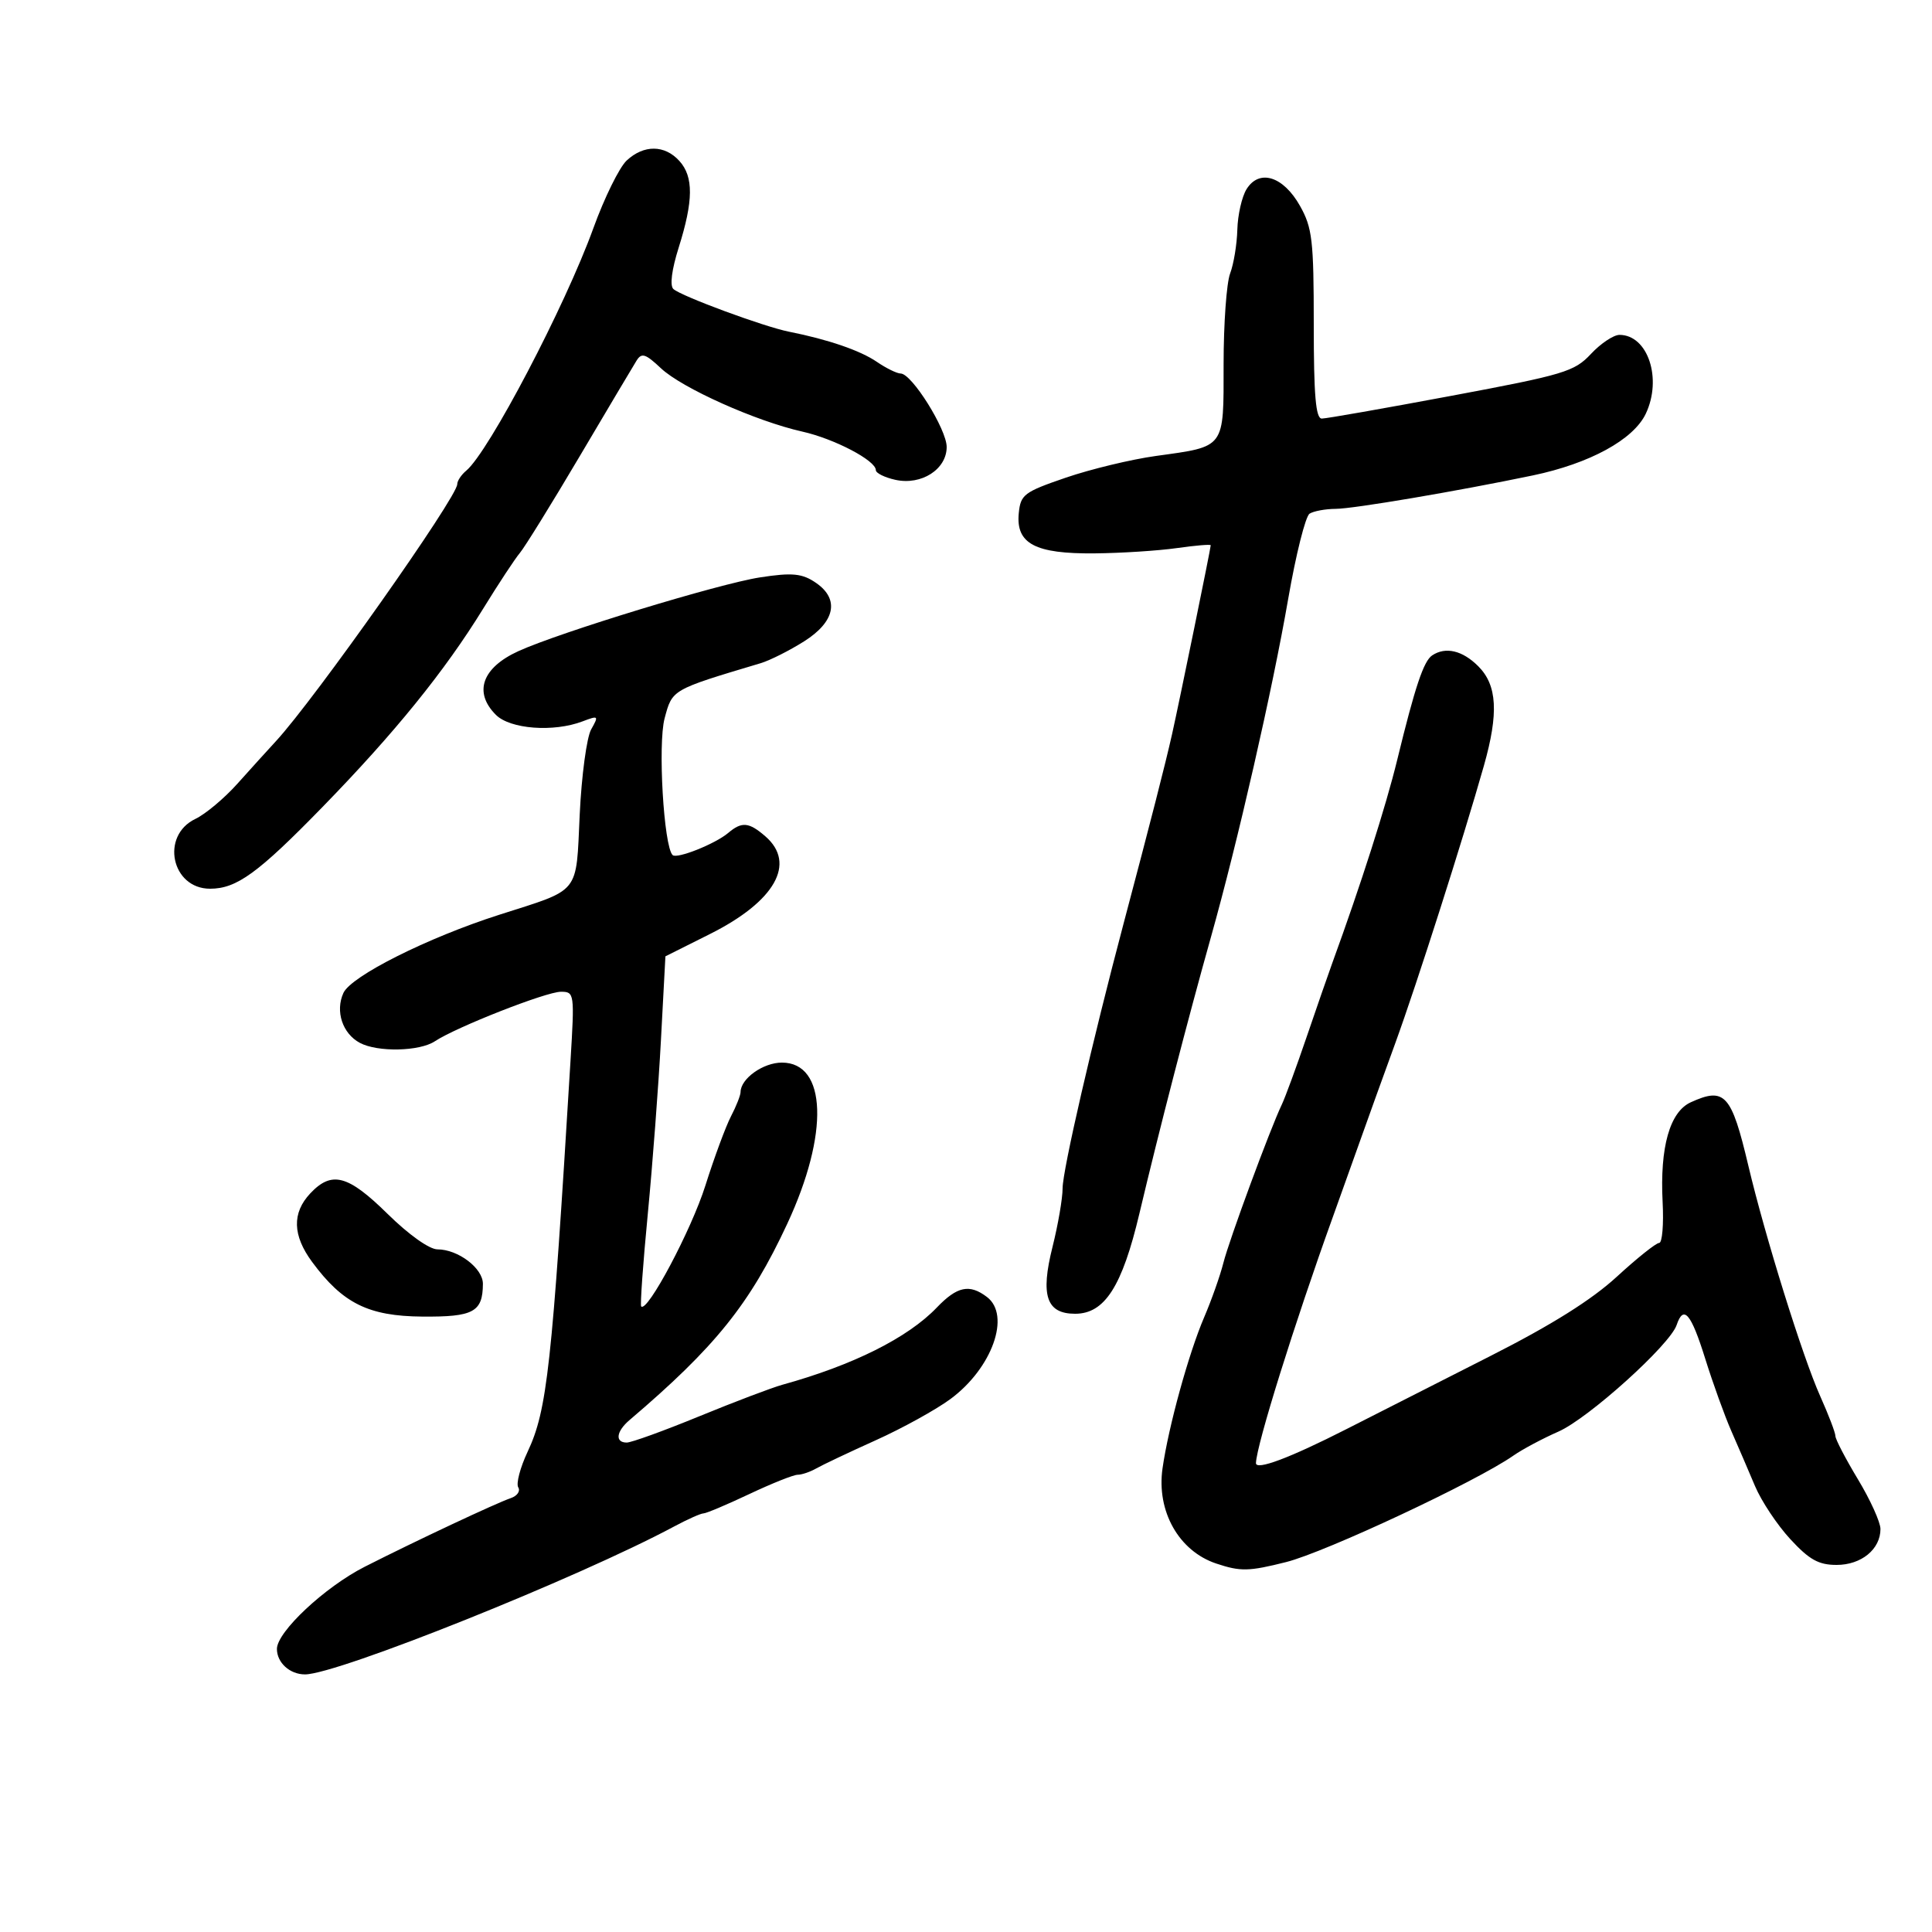 <svg xmlns="http://www.w3.org/2000/svg" width="300" height="300" viewBox="0 0 300 300" version="1.1">
	<path d="M 97.310 24.926 C 96.173 25.985, 93.849 30.704, 92.145 35.412 C 87.755 47.547, 75.884 70.191, 72.397 73.085 C 71.629 73.723, 71 74.670, 71 75.190 C 71 77.197, 48.894 108.530, 42.867 115.066 C 41.565 116.478, 38.854 119.471, 36.842 121.718 C 34.829 123.965, 31.904 126.413, 30.342 127.159 C 24.886 129.761, 26.619 138, 32.621 138 C 36.746 138, 40.066 135.587, 50.069 125.321 C 61.293 113.801, 69.057 104.216, 75.035 94.500 C 77.404 90.650, 79.963 86.765, 80.721 85.866 C 81.480 84.967, 85.657 78.217, 90.004 70.866 C 94.350 63.515, 98.328 56.825, 98.842 56 C 99.633 54.732, 100.222 54.917, 102.639 57.192 C 105.902 60.262, 117.390 65.407, 124.581 67.018 C 129.564 68.135, 136 71.508, 136 73.002 C 136 73.464, 137.368 74.142, 139.041 74.509 C 143.073 75.395, 147 72.877, 147 69.407 C 147 66.660, 141.577 58, 139.856 58 C 139.280 58, 137.614 57.184, 136.154 56.186 C 133.570 54.421, 128.590 52.713, 122.500 51.503 C 118.635 50.736, 105.784 45.989, 104.563 44.879 C 103.988 44.355, 104.303 41.879, 105.382 38.458 C 107.680 31.168, 107.712 27.444, 105.497 24.997 C 103.213 22.473, 99.973 22.445, 97.310 24.926 M 193.562 29.377 C 192.837 30.545, 192.194 33.370, 192.133 35.656 C 192.072 37.942, 191.567 41.009, 191.011 42.471 C 190.455 43.934, 190 50.260, 190 56.530 C 190 69.762, 190.347 69.292, 179.470 70.804 C 175.636 71.337, 169.350 72.853, 165.500 74.172 C 159.004 76.399, 158.478 76.796, 158.194 79.690 C 157.729 84.428, 160.729 86.017, 169.973 85.927 C 174.113 85.887, 179.863 85.518, 182.750 85.106 C 185.637 84.695, 188 84.499, 188 84.670 C 188 85.149, 183.137 108.910, 181.997 114 C 180.965 118.607, 178.668 127.579, 174.445 143.500 C 169.601 161.760, 165 181.741, 165 184.516 C 165 186.087, 164.294 190.186, 163.432 193.625 C 161.536 201.185, 162.489 204, 166.946 204 C 171.533 204, 174.243 199.770, 176.929 188.423 C 179.962 175.607, 184.487 158.122, 188.037 145.500 C 192.195 130.717, 197.567 107.198, 200.029 93 C 201.221 86.125, 202.715 80.169, 203.348 79.765 C 203.982 79.361, 205.809 79.024, 207.408 79.015 C 210.188 79.001, 226.347 76.260, 238 73.827 C 246.849 71.979, 253.644 68.270, 255.554 64.246 C 258.140 58.795, 255.876 52, 251.473 52 C 250.554 52, 248.557 53.333, 247.035 54.963 C 244.470 57.708, 242.886 58.184, 225.384 61.459 C 214.998 63.403, 205.938 64.995, 205.250 64.997 C 204.307 64.999, 204 61.412, 204 50.386 C 204 37.322, 203.774 35.370, 201.867 31.977 C 199.272 27.360, 195.539 26.191, 193.562 29.377 M 118 89.659 C 111.605 90.648, 86.905 98.189, 80.500 101.108 C 74.851 103.683, 73.500 107.500, 77 111 C 79.221 113.221, 85.955 113.728, 90.462 112.014 C 92.939 111.073, 92.999 111.129, 91.796 113.264 C 91.103 114.494, 90.304 120.435, 90.018 126.466 C 89.425 139.014, 90.268 137.965, 77.500 142.052 C 66.374 145.615, 54.519 151.566, 53.324 154.188 C 52.033 157.022, 53.176 160.488, 55.878 161.935 C 58.630 163.408, 65.149 163.270, 67.527 161.688 C 70.825 159.496, 84.813 154, 87.097 154 C 89.194 154, 89.225 154.226, 88.586 164.750 C 85.701 212.278, 84.967 218.964, 81.924 225.438 C 80.769 227.895, 80.117 230.380, 80.475 230.960 C 80.834 231.540, 80.311 232.290, 79.313 232.628 C 77.049 233.394, 64.432 239.324, 56.614 243.295 C 50.435 246.434, 43 253.397, 43 256.045 C 43 258.182, 45.005 260, 47.362 260 C 52.373 260, 89.830 244.990, 104.677 237.033 C 106.763 235.915, 108.813 235, 109.233 235 C 109.652 235, 112.852 233.650, 116.344 232 C 119.836 230.350, 123.219 229, 123.860 229 C 124.502 229, 125.809 228.554, 126.764 228.008 C 127.719 227.463, 131.875 225.495, 136 223.636 C 140.125 221.776, 145.336 218.900, 147.581 217.244 C 154.062 212.461, 157.002 204.240, 153.250 201.392 C 150.538 199.334, 148.625 199.739, 145.461 203.041 C 140.963 207.736, 132.453 211.990, 121.500 215.020 C 119.850 215.477, 114.033 217.684, 108.573 219.925 C 103.113 222.166, 98.050 224, 97.323 224 C 95.466 224, 95.677 222.275, 97.750 220.510 C 111.080 209.163, 116.449 202.482, 122.246 190.025 C 128.760 176.030, 128.392 165, 121.411 165 C 118.499 165, 115.008 167.491, 114.994 169.579 C 114.990 170.085, 114.324 171.773, 113.513 173.328 C 112.702 174.883, 110.905 179.741, 109.521 184.122 C 107.343 191.018, 100.496 203.900, 99.563 202.859 C 99.386 202.662, 99.847 196.200, 100.589 188.500 C 101.330 180.800, 102.249 168.650, 102.631 161.500 L 103.325 148.500 110.250 145.031 C 120.348 139.973, 123.694 134.071, 118.847 129.867 C 116.290 127.650, 115.191 127.549, 113.079 129.335 C 111.055 131.047, 105.088 133.422, 104.440 132.773 C 103.062 131.396, 102.135 115.525, 103.199 111.546 C 104.405 107.036, 104.244 107.128, 118.110 102.982 C 119.546 102.553, 122.584 101.025, 124.860 99.588 C 129.649 96.565, 130.388 93.086, 126.777 90.557 C 124.603 89.034, 123.062 88.876, 118 89.659 M 222.391 101.765 C 221.062 102.646, 219.725 106.639, 216.957 118 C 215.197 125.221, 211.324 137.343, 206.891 149.500 C 206.290 151.150, 204.493 156.325, 202.899 161 C 201.305 165.675, 199.570 170.400, 199.044 171.500 C 197.215 175.323, 190.869 192.522, 189.966 196.100 C 189.466 198.081, 188.124 201.879, 186.982 204.541 C 184.577 210.152, 181.447 221.510, 180.517 228 C 179.561 234.667, 183.050 240.850, 188.860 242.787 C 192.634 244.045, 193.896 244.018, 199.706 242.559 C 205.809 241.026, 229.301 230.021, 235 226.025 C 236.375 225.061, 239.525 223.382, 242 222.293 C 246.652 220.245, 259.305 208.837, 260.347 205.750 C 261.423 202.560, 262.582 203.924, 264.783 210.968 C 265.980 214.800, 267.807 219.863, 268.843 222.218 C 269.879 224.573, 271.530 228.411, 272.513 230.746 C 273.496 233.082, 275.964 236.794, 277.997 238.996 C 280.955 242.201, 282.391 243, 285.191 243 C 289.027 243, 292.002 240.562, 291.997 237.421 C 291.996 236.365, 290.421 232.890, 288.497 229.700 C 286.574 226.510, 285 223.486, 285 222.980 C 285 222.473, 283.935 219.683, 282.634 216.780 C 279.914 210.710, 274.077 191.985, 271.481 181.004 C 268.855 169.893, 267.823 168.757, 262.542 171.163 C 259.279 172.649, 257.731 178.137, 258.171 186.651 C 258.352 190.145, 258.110 193.003, 257.634 193.002 C 257.157 193.001, 254.198 195.363, 251.057 198.250 C 247.165 201.828, 240.950 205.729, 231.544 210.500 C 223.953 214.350, 213.863 219.475, 209.121 221.890 C 200.271 226.396, 194.982 228.381, 195.024 227.180 C 195.122 224.326, 200.982 205.571, 206.953 189 C 208.439 184.875, 210.451 179.250, 211.423 176.500 C 212.395 173.750, 214.749 167.225, 216.653 162 C 219.999 152.818, 227.161 130.396, 230.416 118.912 C 232.732 110.741, 232.487 106.396, 229.545 103.455 C 227.091 101, 224.478 100.383, 222.391 101.765 M 48.174 185.314 C 45.329 188.343, 45.423 191.829, 48.461 195.948 C 53.212 202.387, 57.212 204.371, 65.574 204.439 C 73.520 204.504, 74.953 203.731, 74.985 199.365 C 75.002 196.940, 71.134 194, 67.926 194 C 66.671 194, 63.464 191.719, 60.193 188.500 C 54.030 182.434, 51.508 181.766, 48.174 185.314" stroke="none" fill="black" fill-rule="evenodd"/>
</svg>